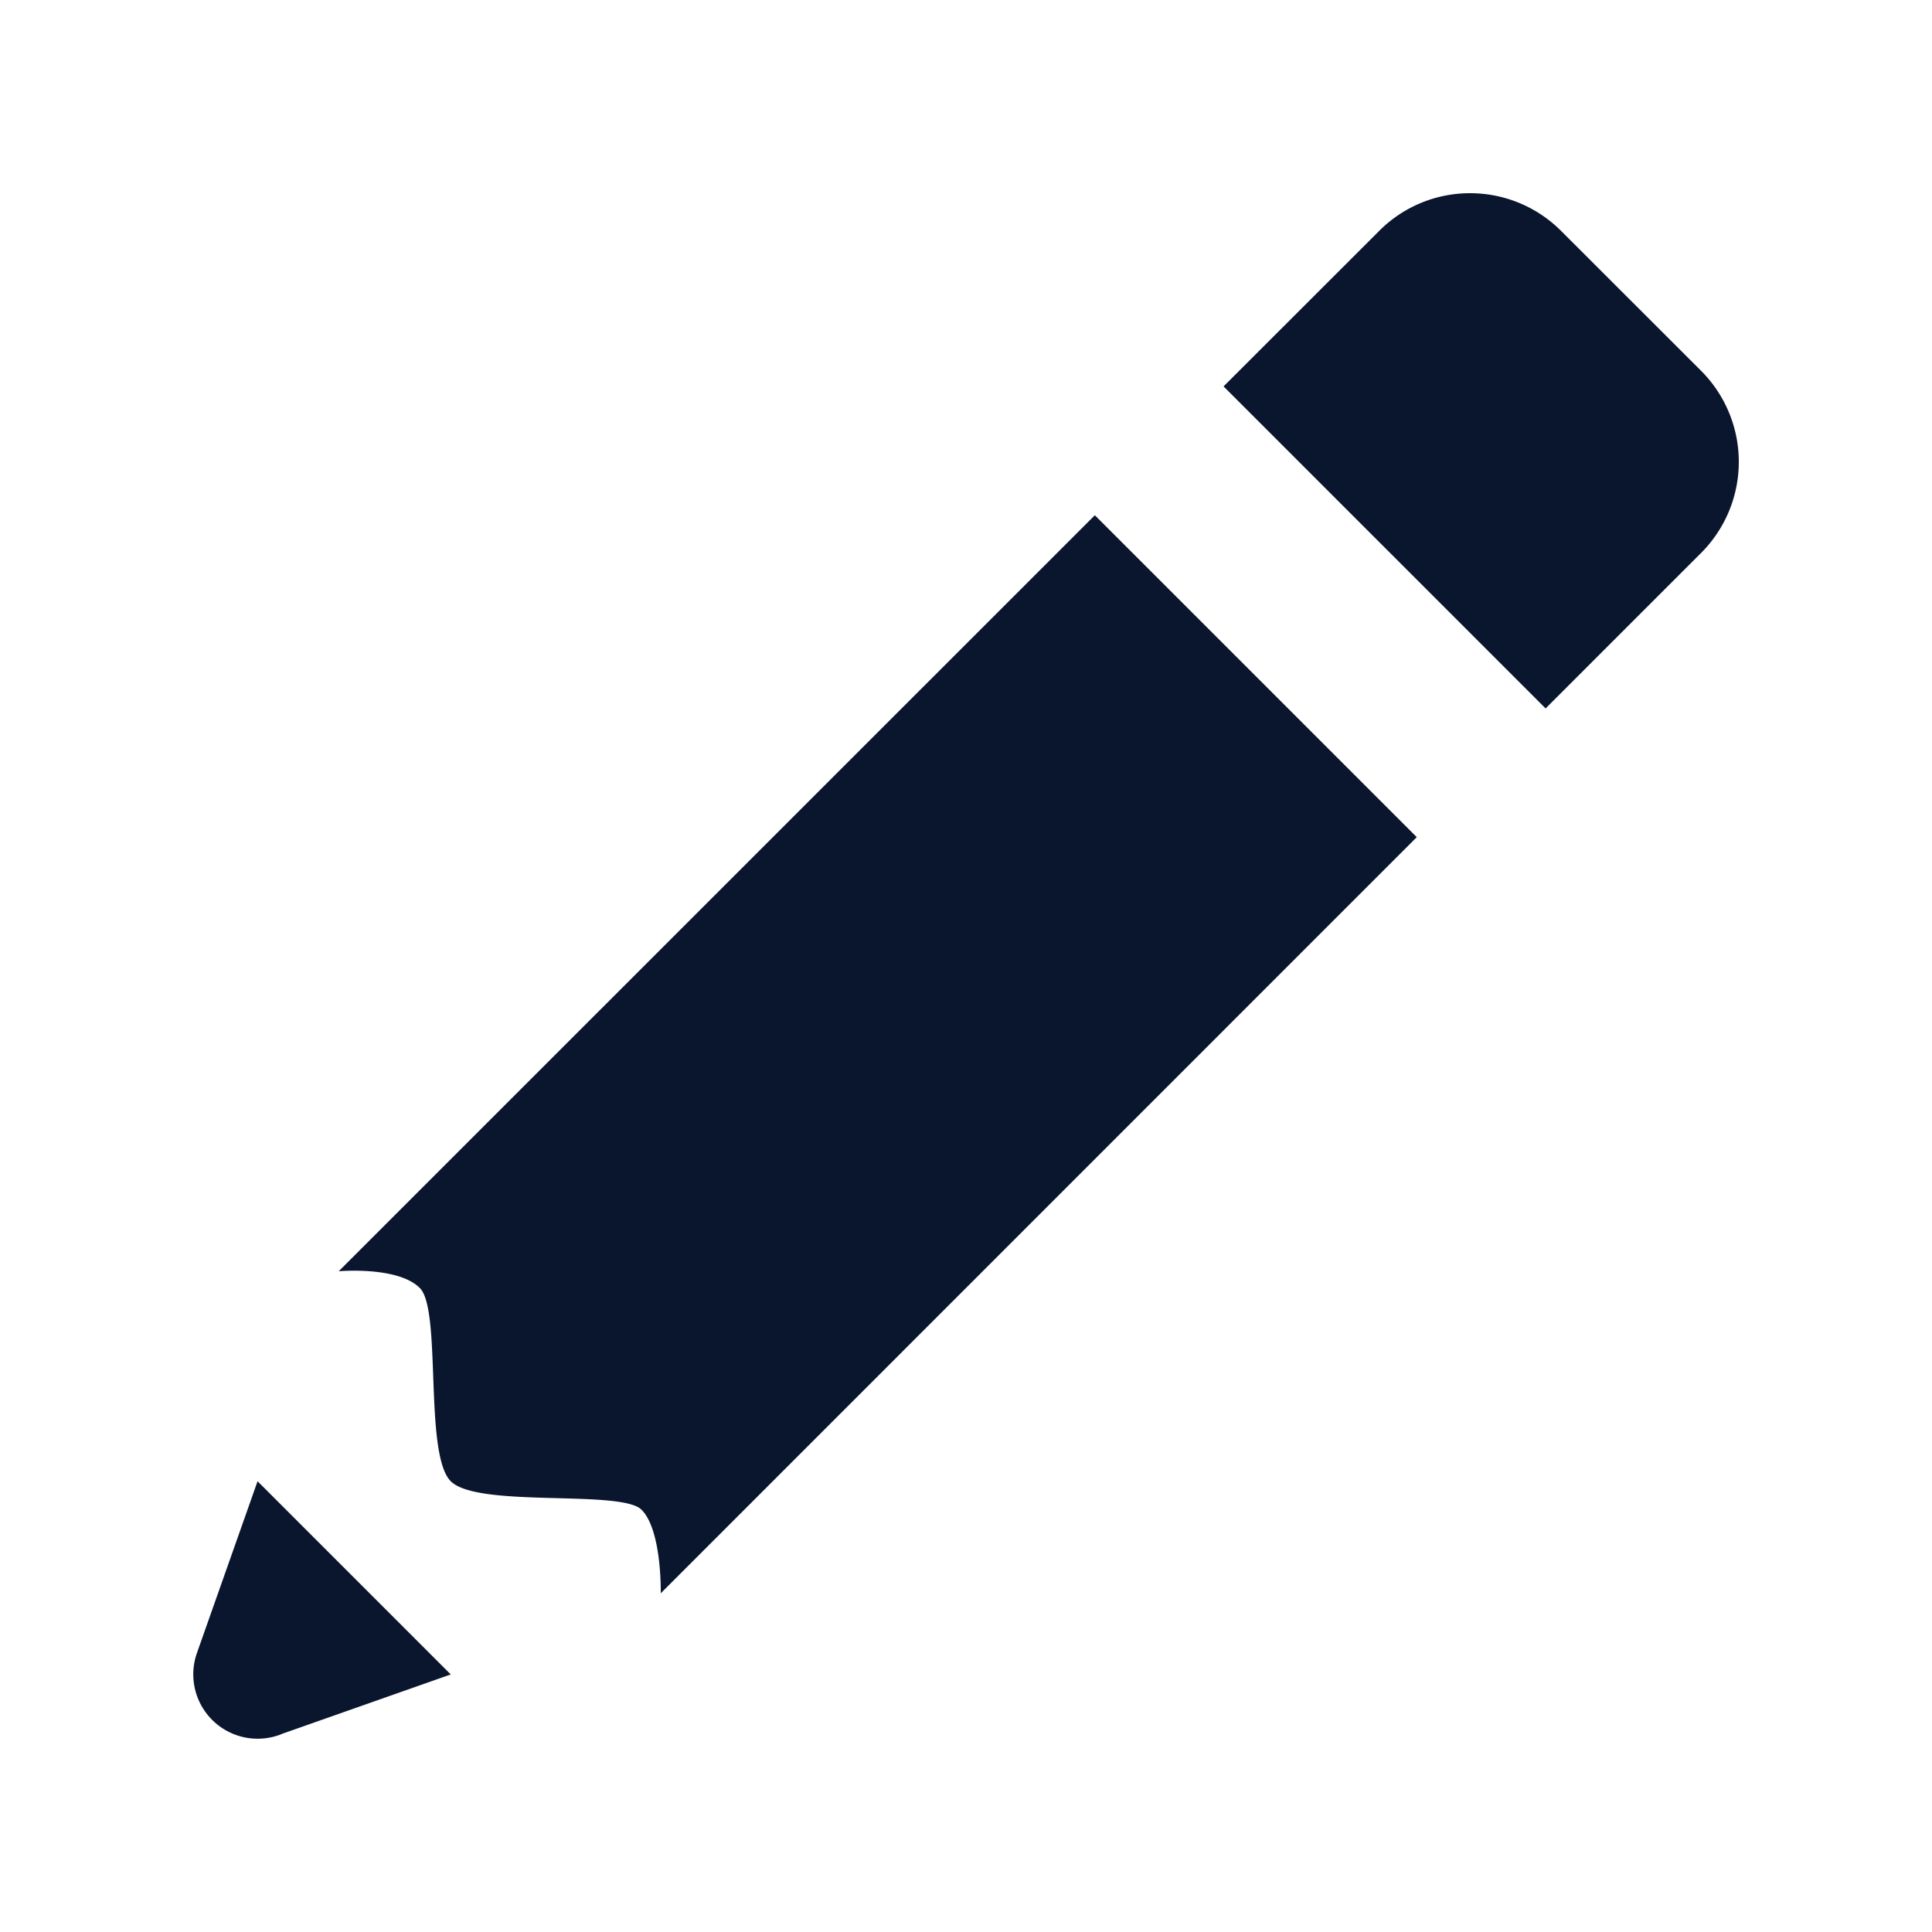 <svg width="16" height="16" fill="none" xmlns="http://www.w3.org/2000/svg"><path d="M12.175 1.6a1.06 1.06 0 00-.754.313L10.133 3.2 12.8 5.867l1.288-1.288a1.067 1.067 0 000-1.508l-1.159-1.158a1.064 1.064 0 00-.754-.313zM9.067 4.267l-6.262 6.261s.49-.044.672.139c.183.182.032 1.376.256 1.6.224.224 1.41.066 1.58.236.17.17.159.692.159.692l6.261-6.262-2.666-2.666zm-6.934 8l-.503 1.425a.533.533 0 00.678.678l.006-.002.013-.005a.051.051 0 00.003-.002l1.403-.494-.8-.8-.8-.8z" fill="#09162E"/></svg>